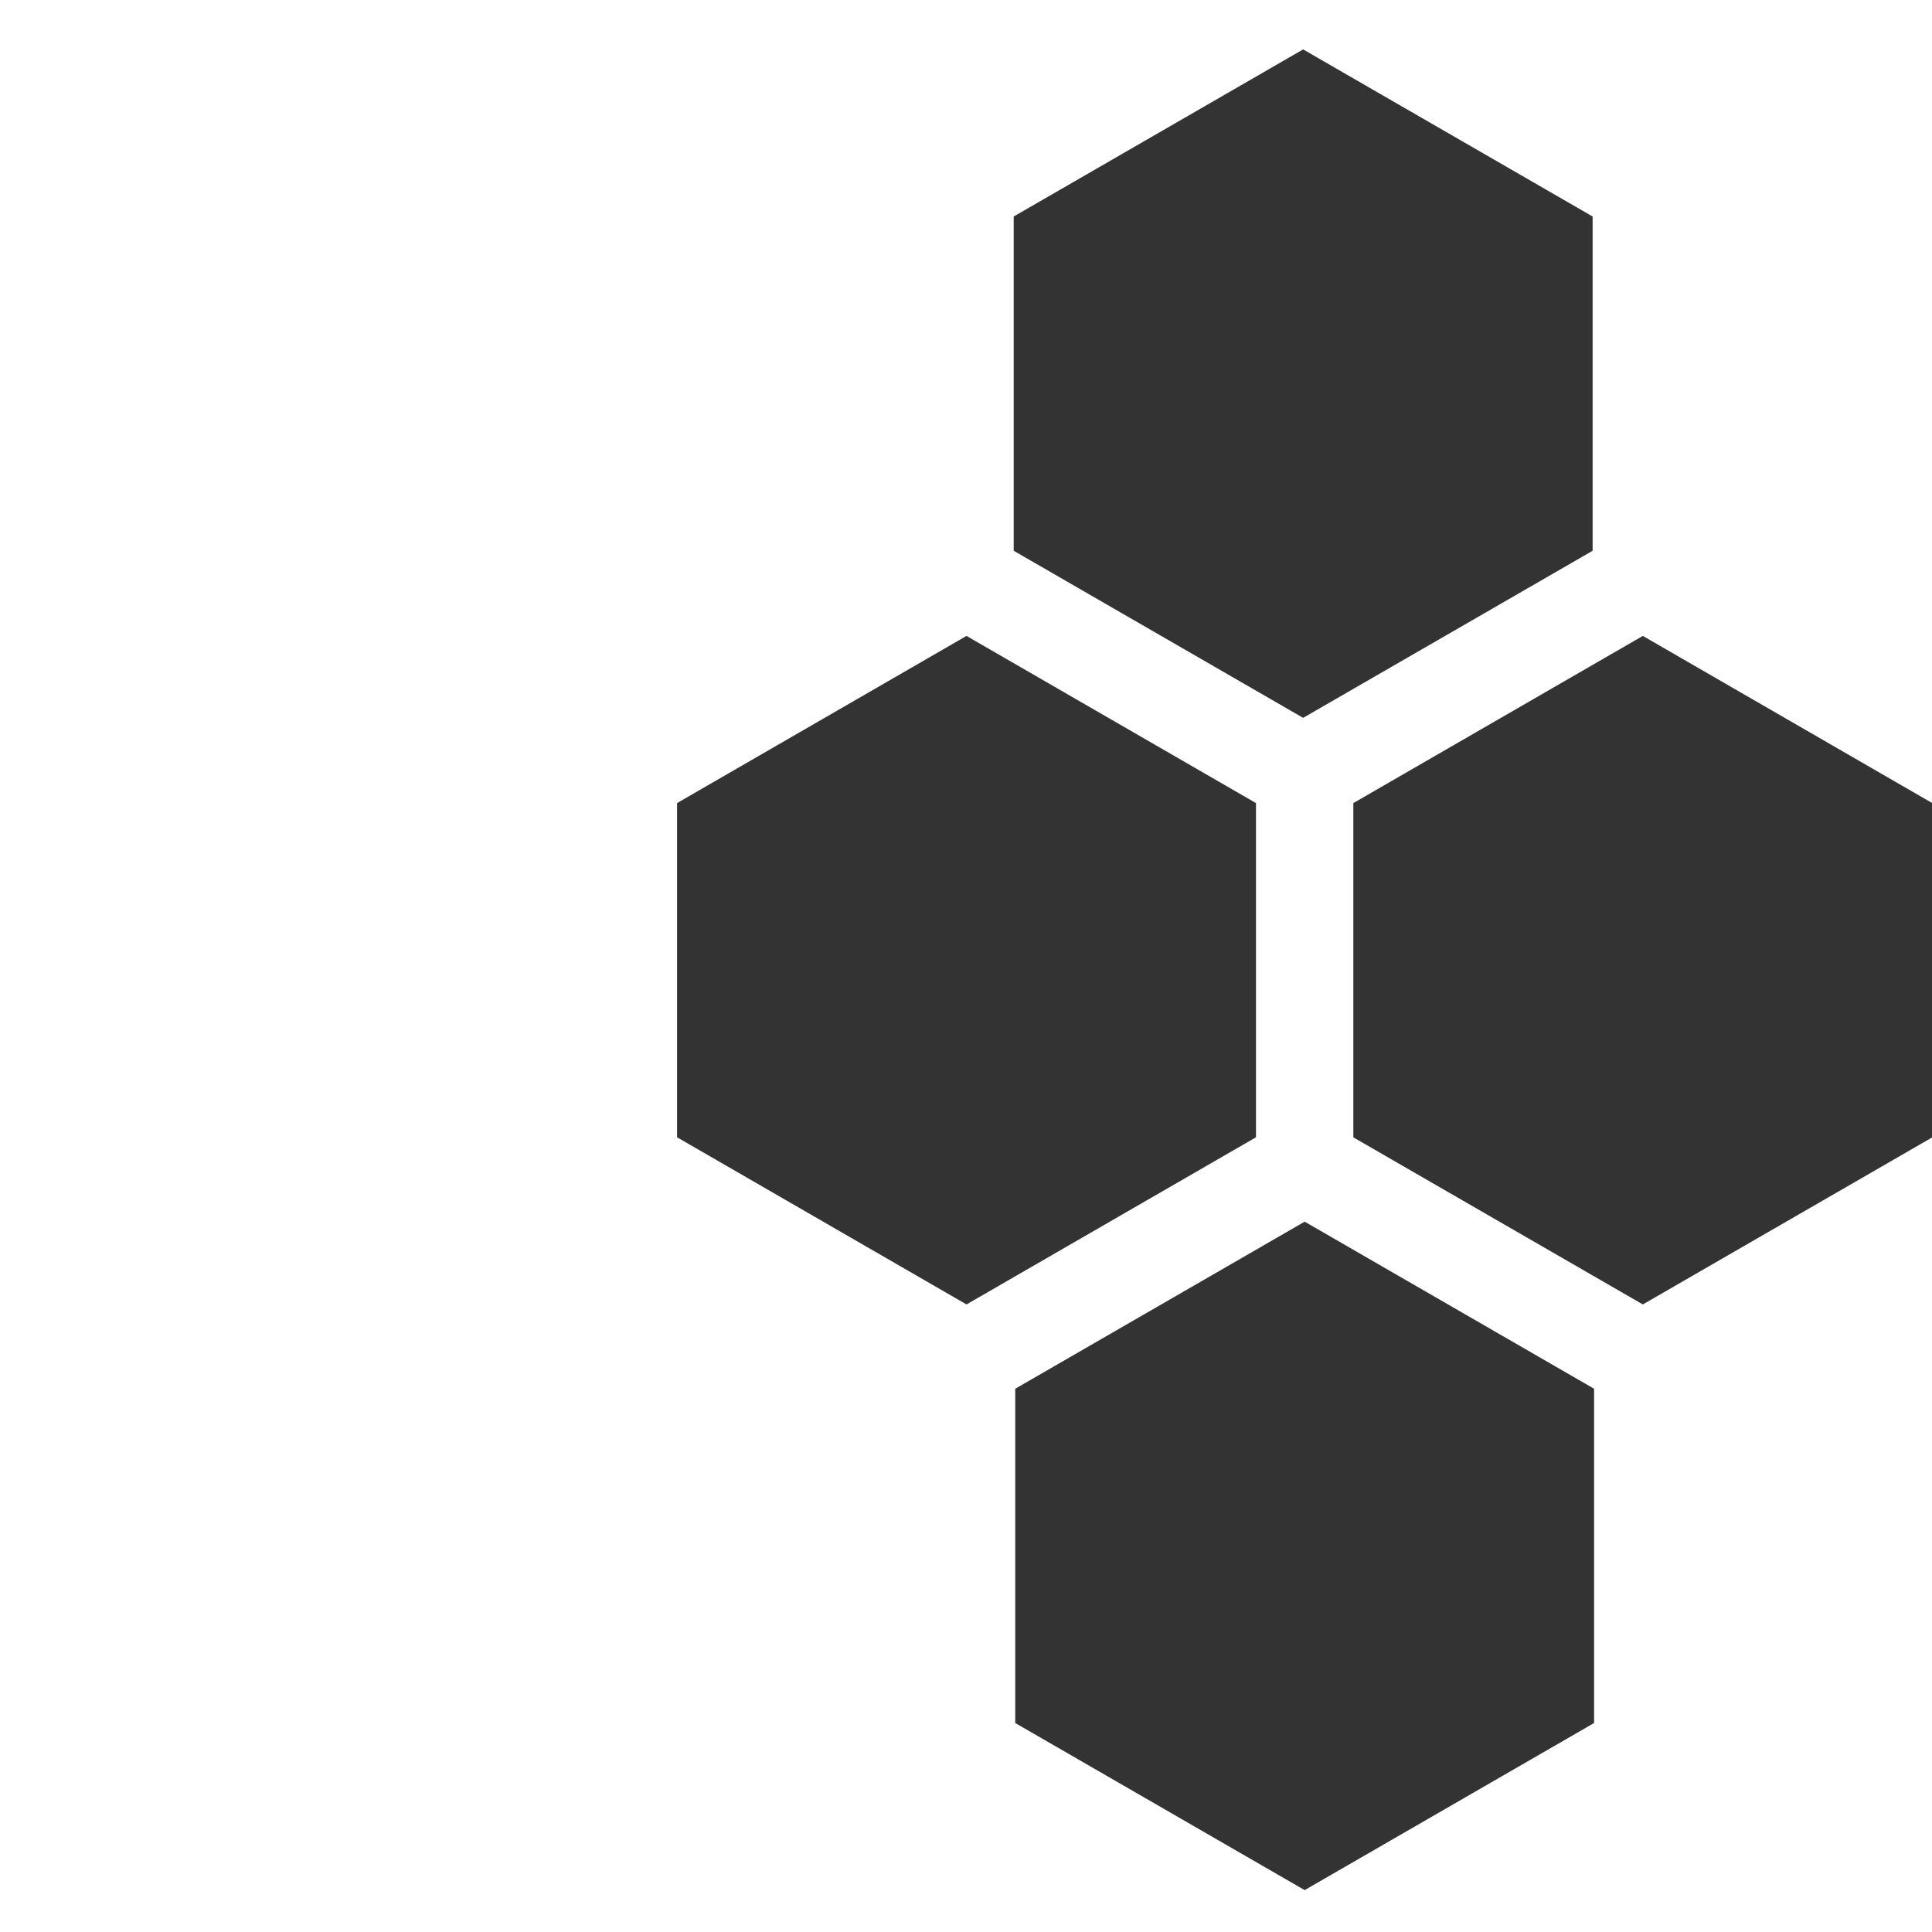 <svg stroke-linejoin="bevel" xmlns:rdf="http://www.w3.org/1999/02/22-rdf-syntax-ns#" xmlns="http://www.w3.org/2000/svg" fill-rule="evenodd" viewBox="0 0 409.6 409.6"  overflow="visible" >
 <g stroke-miterlimit="79.84" transform="matrix(1.625,0,0,1.625,0.154,-265.125)">
  <!-- <path style="marker-end:none;marker-start:none;" fill="#cb9800" d="M44.121,387.95,81.885,409.75,119.65,387.95,119.65,344.34,81.884,322.54,44.12,344.34,44.121,387.95z"/> -->
  <path style="marker-end:none;marker-start:none;" fill="#333" d="M88.238,311.53,126,333.34,163.77,311.53,163.77,267.93,126,246.12,88.238,267.93,88.238,311.53z"/>
  <path style="marker-end:none;marker-start:none;" fill="#333" d="M132.36,387.95,170.12,409.75,207.88,387.95,207.88,344.34,170.12,322.54,132.36,344.34,132.36,387.95z"/>
  <!-- <path style="marker-end:none;marker-start:none;" fill="#cb9800" d="M0,311.53,37.765,333.33,75.532,311.53,75.532,267.92,37.767,246.12,0,267.92,0,311.53z"/>   <path style="marker-end:none;marker-start:none;" fill="#333" d="M43.93,235.23,81.694,257.04,119.46,235.23,119.46,191.62,81.693,169.82,43.929,191.62,43.93,235.23z"/>  -->
  <path style="marker-end:none;marker-start:none;" fill="#333" d="M132.16,235.01,169.92,256.81,207.69,235.01,207.69,191.4,169.92,169.6,132.16,191.4,132.16,235.01z"/>
  <path style="marker-end:none;marker-start:none;" fill="#333" d="M176.47,311.54,214.24,333.34,252,311.54,252,267.93,214.24,246.12,176.47,267.93,176.47,311.54z"/>
 </g>
</svg>
